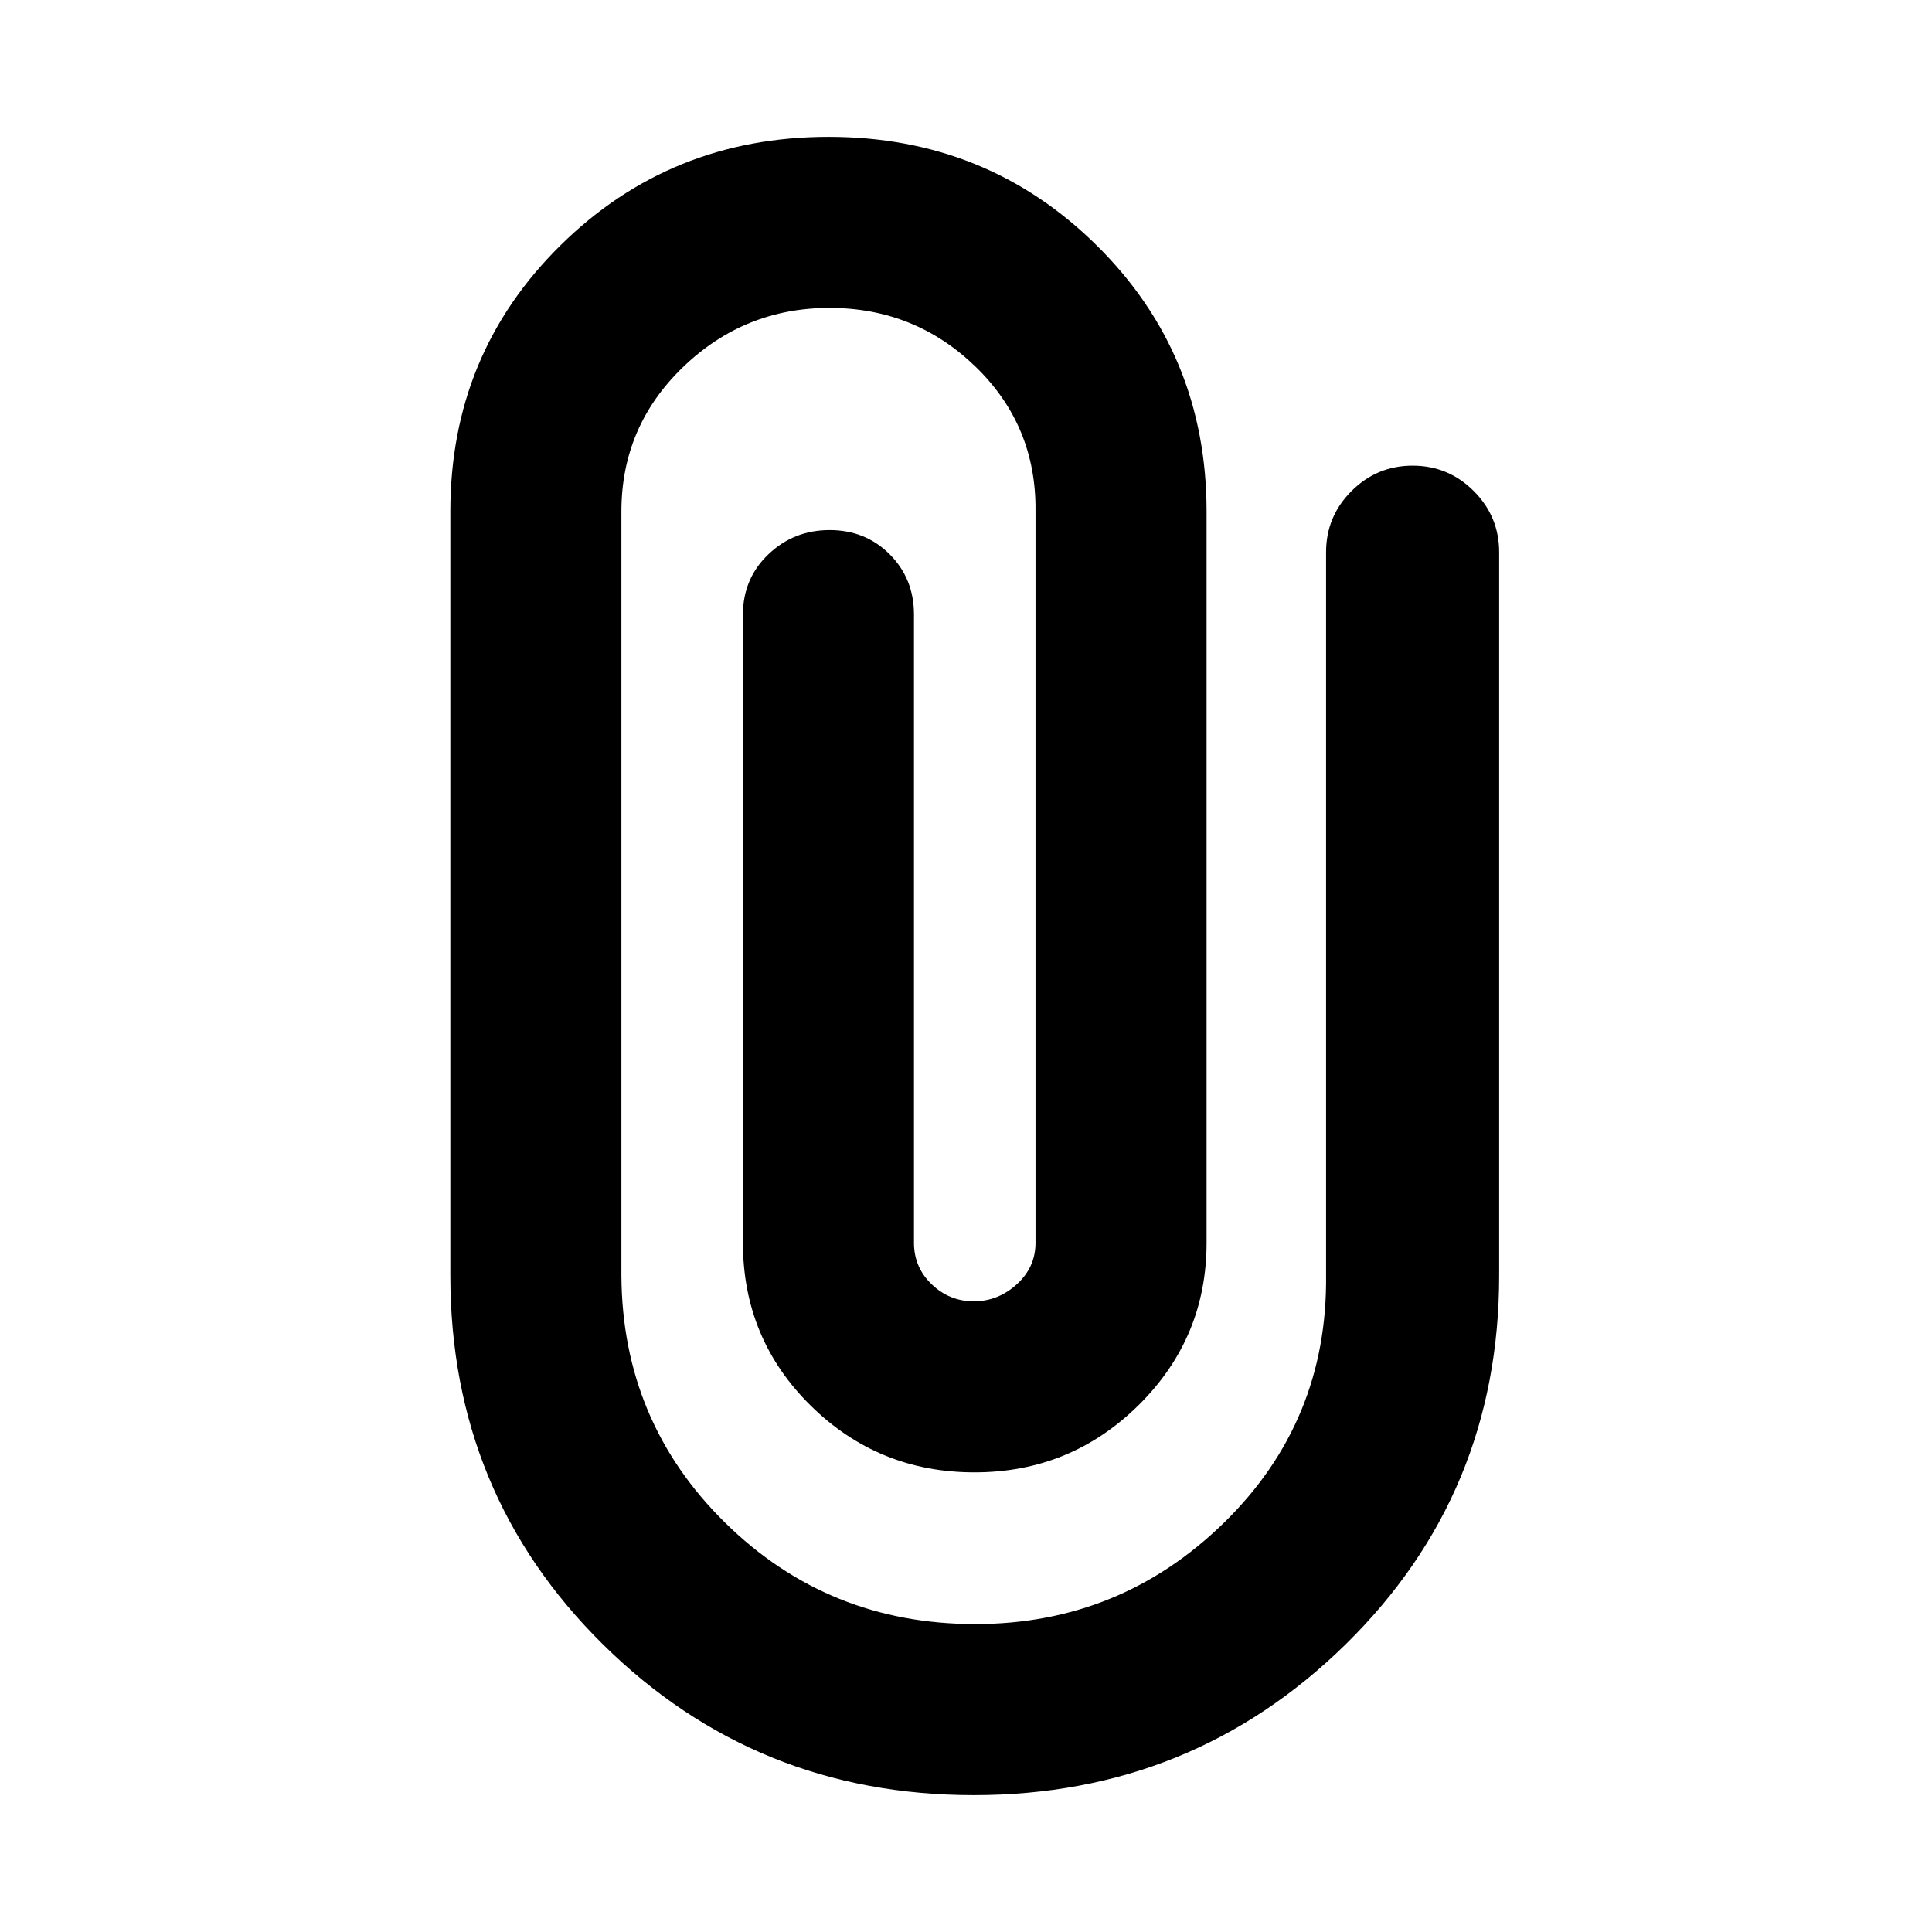 <svg xmlns="http://www.w3.org/2000/svg" height="24" viewBox="0 -960 960 960" width="24"><path d="M744.92-326.23q0 108.44-76.31 183.33Q592.31-68 483.87-68q-108.43 0-184.26-74.9-75.84-74.89-75.84-183.33v-379.62q0-78.23 54.67-132.19Q333.1-892 411.74-892q78.64 0 133.22 53.96t54.58 132.19v363.39q0 47.3-33.79 80.69-33.8 33.38-81.54 33.38-47.75 0-81.4-33.18-33.65-33.19-33.65-80.89v-312.15q0-17.85 12.62-29.93 12.63-12.07 30.46-12.07 17.82 0 29.87 12.07 12.04 12.08 12.04 29.93v312.15q0 12.18 8.81 20.63t20.89 8.45q12.07 0 21.38-8.45 9.31-8.45 9.31-20.63v-363.77q.38-42.31-29.78-71.54Q454.6-807 412.15-807q-42.26 0-72.82 29.47-30.56 29.48-30.56 71.68v379.62q.38 72.54 51.57 122.88Q411.52-153 484.6-153q72.04 0 123.57-50.35 51.52-50.34 50.75-122.88v-359.38q0-17.75 12.63-30.38 12.63-12.62 30.39-12.62 17.75 0 30.37 12.62 12.61 12.63 12.61 30.38v359.38Z"/></svg>